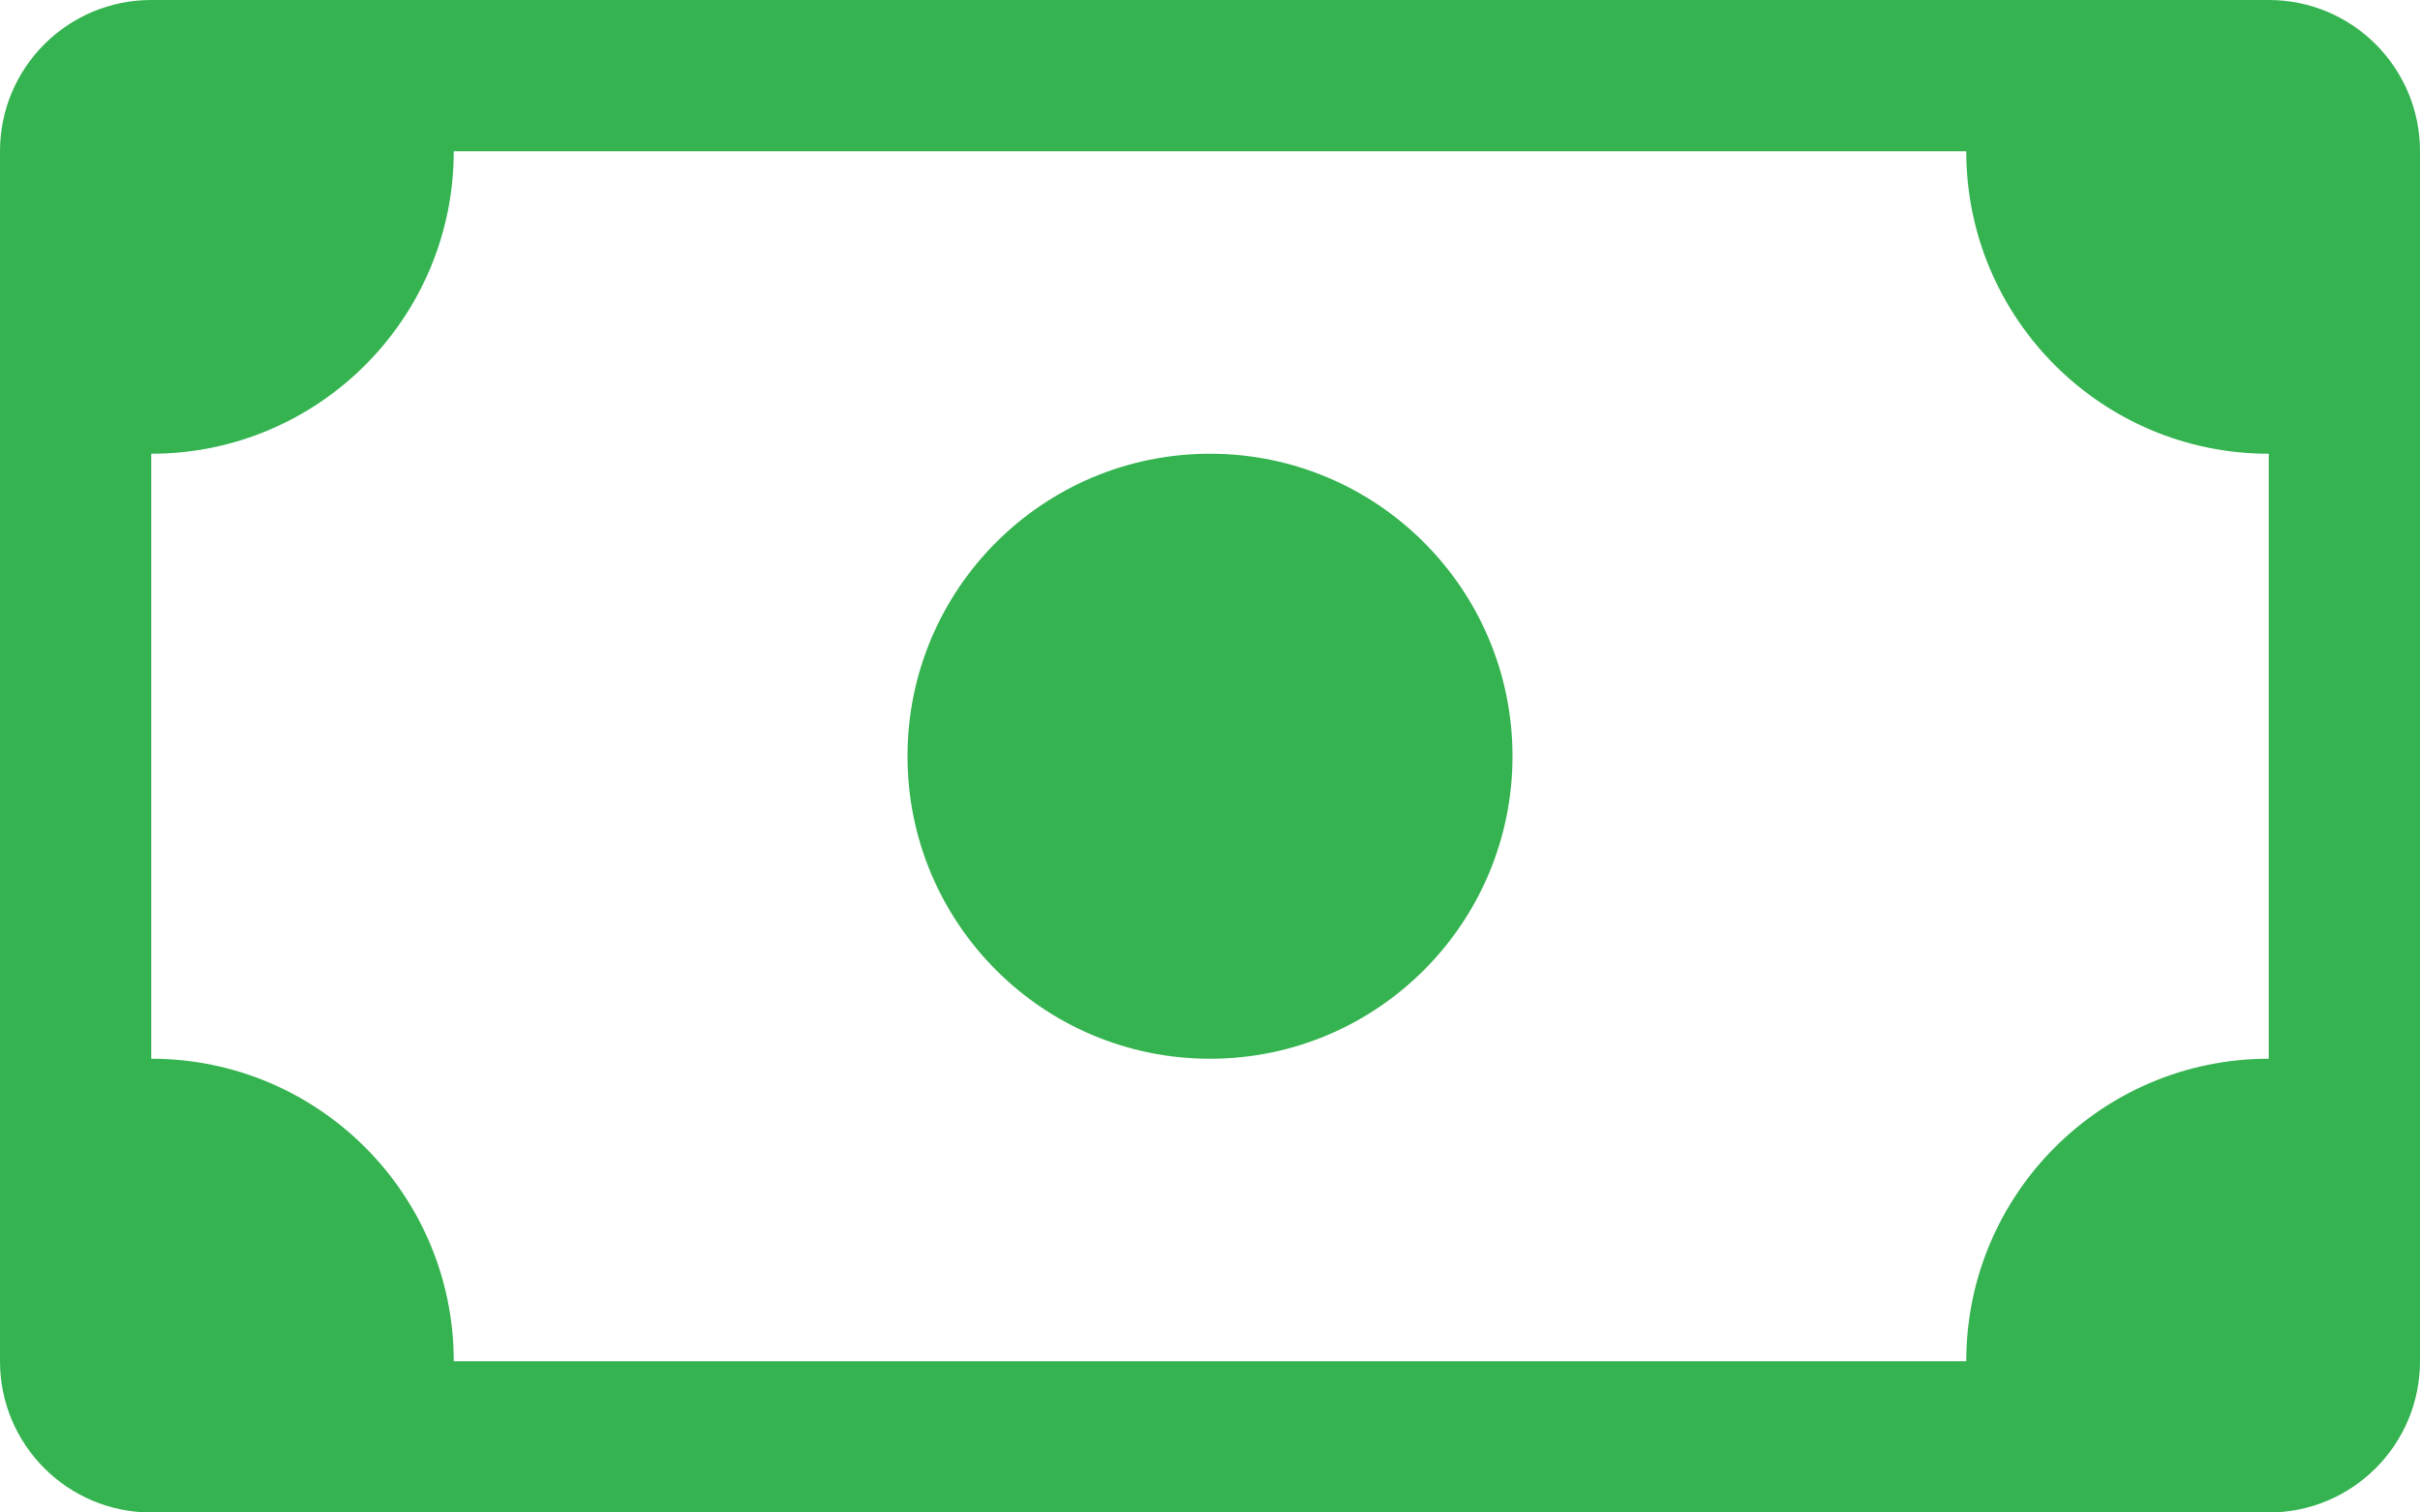 <svg width="32" height="20" viewBox="0 0 32 20" fill="none" xmlns="http://www.w3.org/2000/svg">
<path d="M16 14C18.209 14 20 12.209 20 10C20 7.791 18.209 6 16 6C13.791 6 12 7.791 12 10C12 12.209 13.791 14 16 14Z" fill="#35B350"/>
<path d="M0 2C0 0.895 0.895 0 2 0H30C31.105 0 32 0.895 32 2V18C32 19.105 31.105 20 30 20H2C0.895 20 0 19.105 0 18V2ZM6 2C6 4.209 4.209 6 2 6V14C4.209 14 6 15.791 6 18H26C26 15.791 27.791 14 30 14V6C27.791 6 26 4.209 26 2H6Z" fill="#35B350"/>
</svg>
